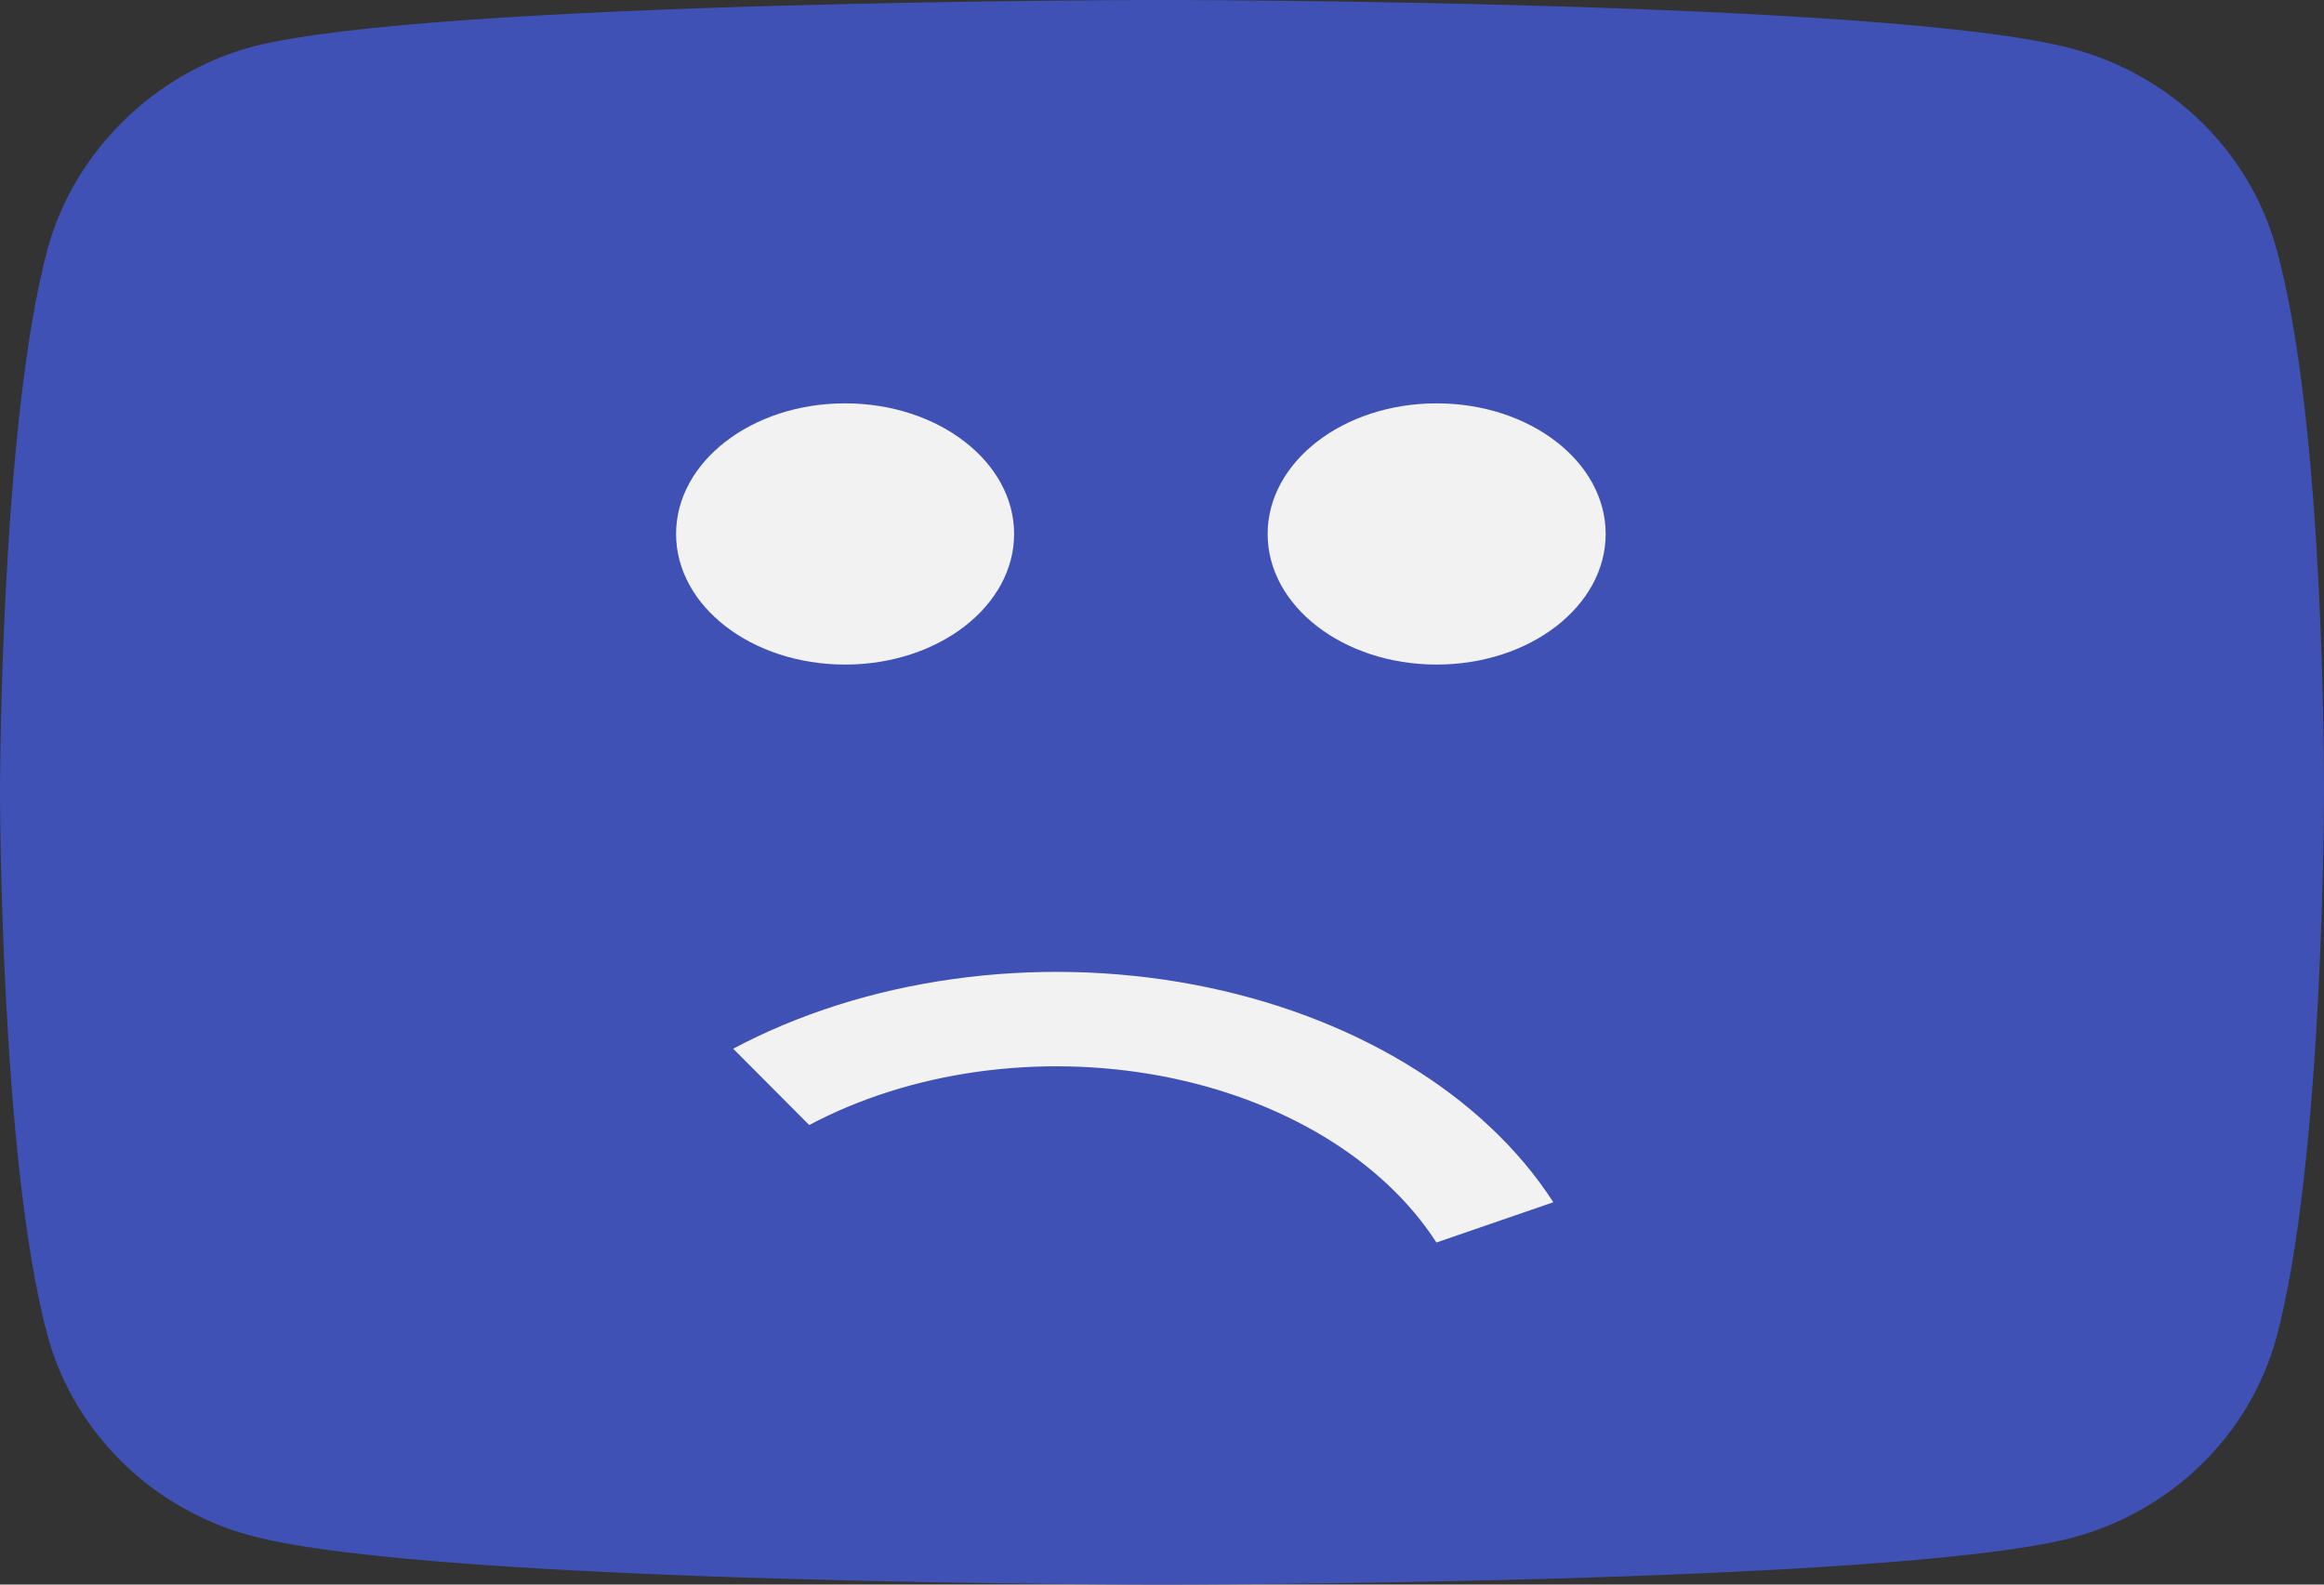 <svg width="110" height="75" viewBox="0 0 110 75" fill="none" xmlns="http://www.w3.org/2000/svg">
<rect x="0" y="0" width="110" height="75" fill="#333333" stroke="none"/>
<g clip-path="url(#clip0_36125_4301)">
<path d="M107.735 11.735C106.467 7.147 102.752 3.529 98.04 2.294C89.432 0 55 0 55 0C55 0 20.568 0 11.96 2.206C7.339 3.441 3.534 7.147 2.265 11.735C0 20.118 0 37.5 0 37.5C0 37.5 0 54.971 2.265 63.265C3.534 67.853 7.249 71.471 11.96 72.707C20.659 75.001 55 75.001 55 75.001C55 75.001 89.432 75.001 98.04 72.795C102.752 71.559 106.467 67.942 107.735 63.353C110 54.971 110 37.589 110 37.589C110 37.589 110.091 20.118 107.735 11.735Z" fill="#3F51B5"/>
<path d="M72.67 37.5L44.037 21.441V53.559L72.67 37.5Z" fill="white"/>
<rect x="26" y="16" width="55" height="40" fill="#3F51B5"/>
<ellipse cx="40" cy="25.273" rx="8" ry="6.182" fill="#F2F2F2"/>
<ellipse cx="68" cy="25.273" rx="8" ry="6.182" fill="#F2F2F2"/>
<path d="M34.704 49.636C37.799 47.99 41.353 46.864 45.113 46.339C48.873 45.813 52.745 45.9 56.453 46.594C60.161 47.289 63.614 48.573 66.564 50.355C69.515 52.137 71.891 54.373 73.522 56.904L67.989 58.809C66.741 56.873 64.924 55.163 62.668 53.8C60.411 52.437 57.771 51.455 54.935 50.924C52.099 50.393 49.138 50.326 46.263 50.728C43.387 51.13 40.669 51.992 38.302 53.25L34.704 49.636Z" fill="#F2F2F2"/>
</g>
<defs>
<clipPath id="clip0_36125_4301">
<rect width="110" height="75" fill="white"/>
</clipPath>
</defs>
</svg>
